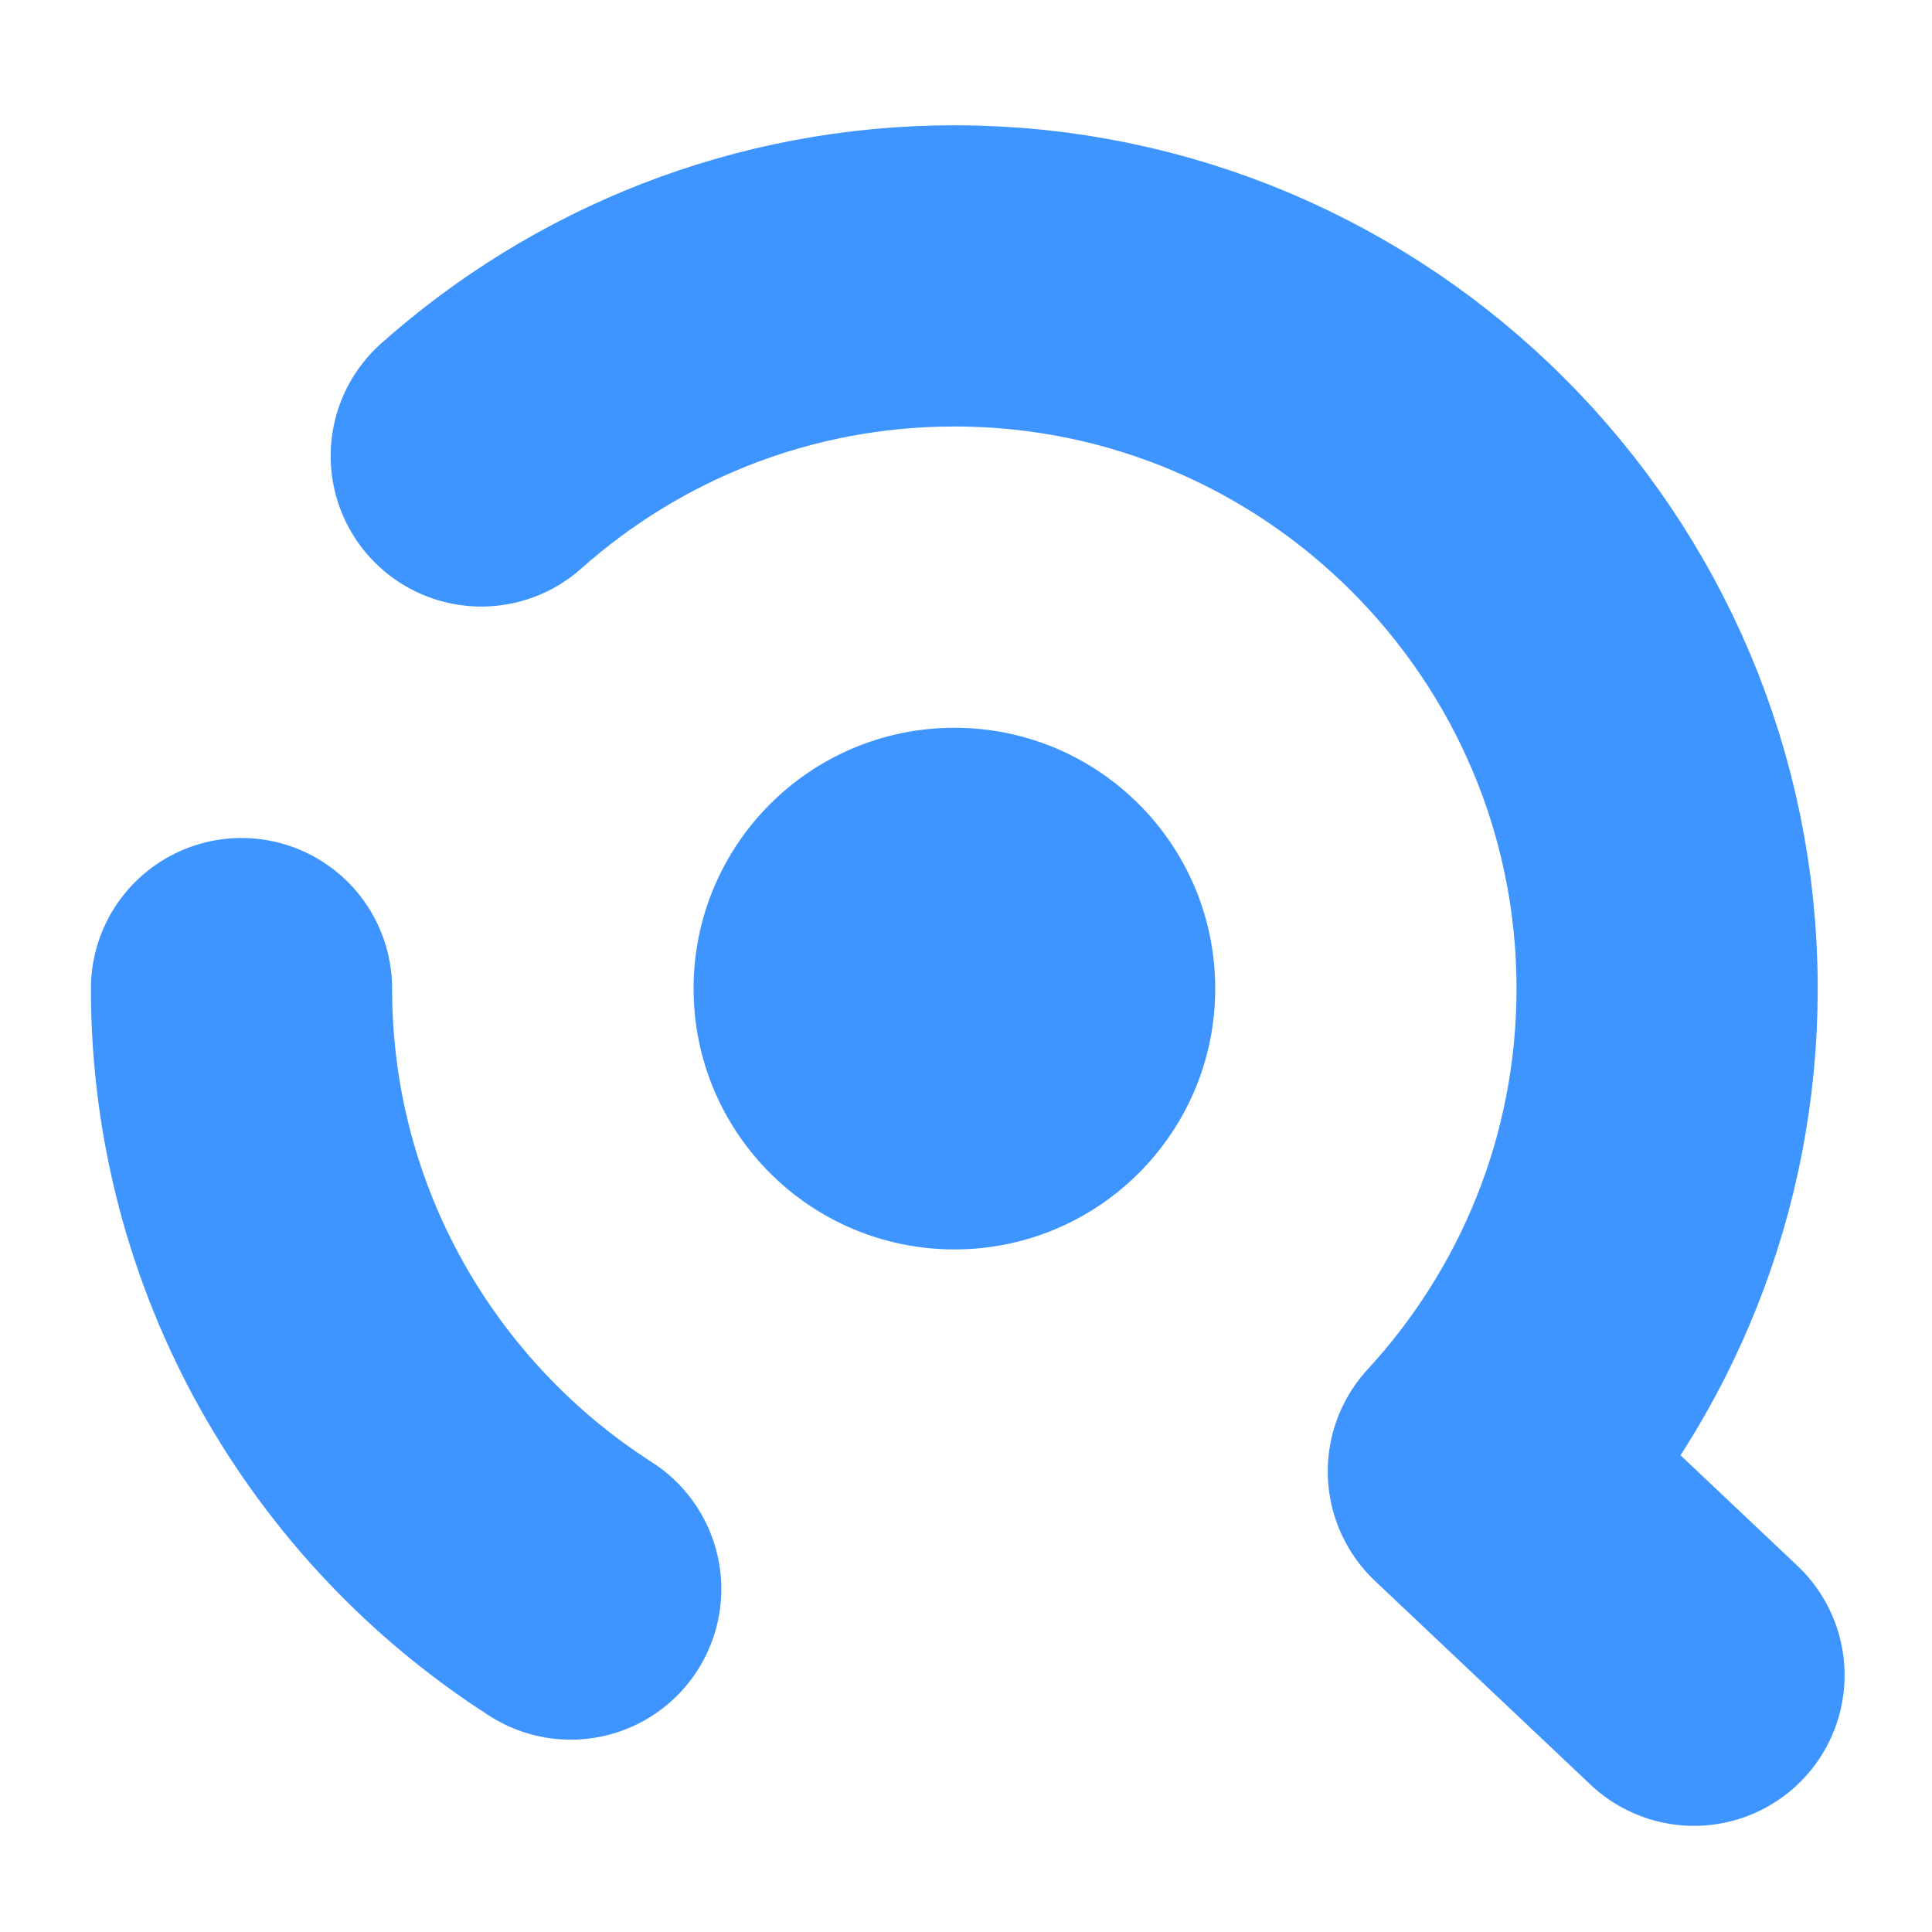 <svg width="100" height="100" viewBox="0 0 100 100" fill="none" xmlns="http://www.w3.org/2000/svg">
<path d="M24.91 23.6C31.43 17.8 40.01 14.28 49.4 14.28C69.74 14.28 86.29 30.83 86.29 51.17C86.29 60.8 82.58 69.58 76.52 76.16L87.68 86.71" stroke="#3E95FF" stroke-width="15.59" stroke-linecap="round" stroke-linejoin="round"/>
<path d="M29.54 82.25C19.3 75.69 12.5 64.21 12.5 51.17" stroke="#3E95FF" stroke-width="15.59" stroke-linecap="round" stroke-linejoin="round"/>
<path d="M49.4 64.67C56.856 64.67 62.9 58.626 62.9 51.17C62.9 43.714 56.856 37.67 49.4 37.67C41.944 37.67 35.9 43.714 35.9 51.17C35.9 58.626 41.944 64.67 49.4 64.67Z" fill="#3E95FF"/>
</svg>
